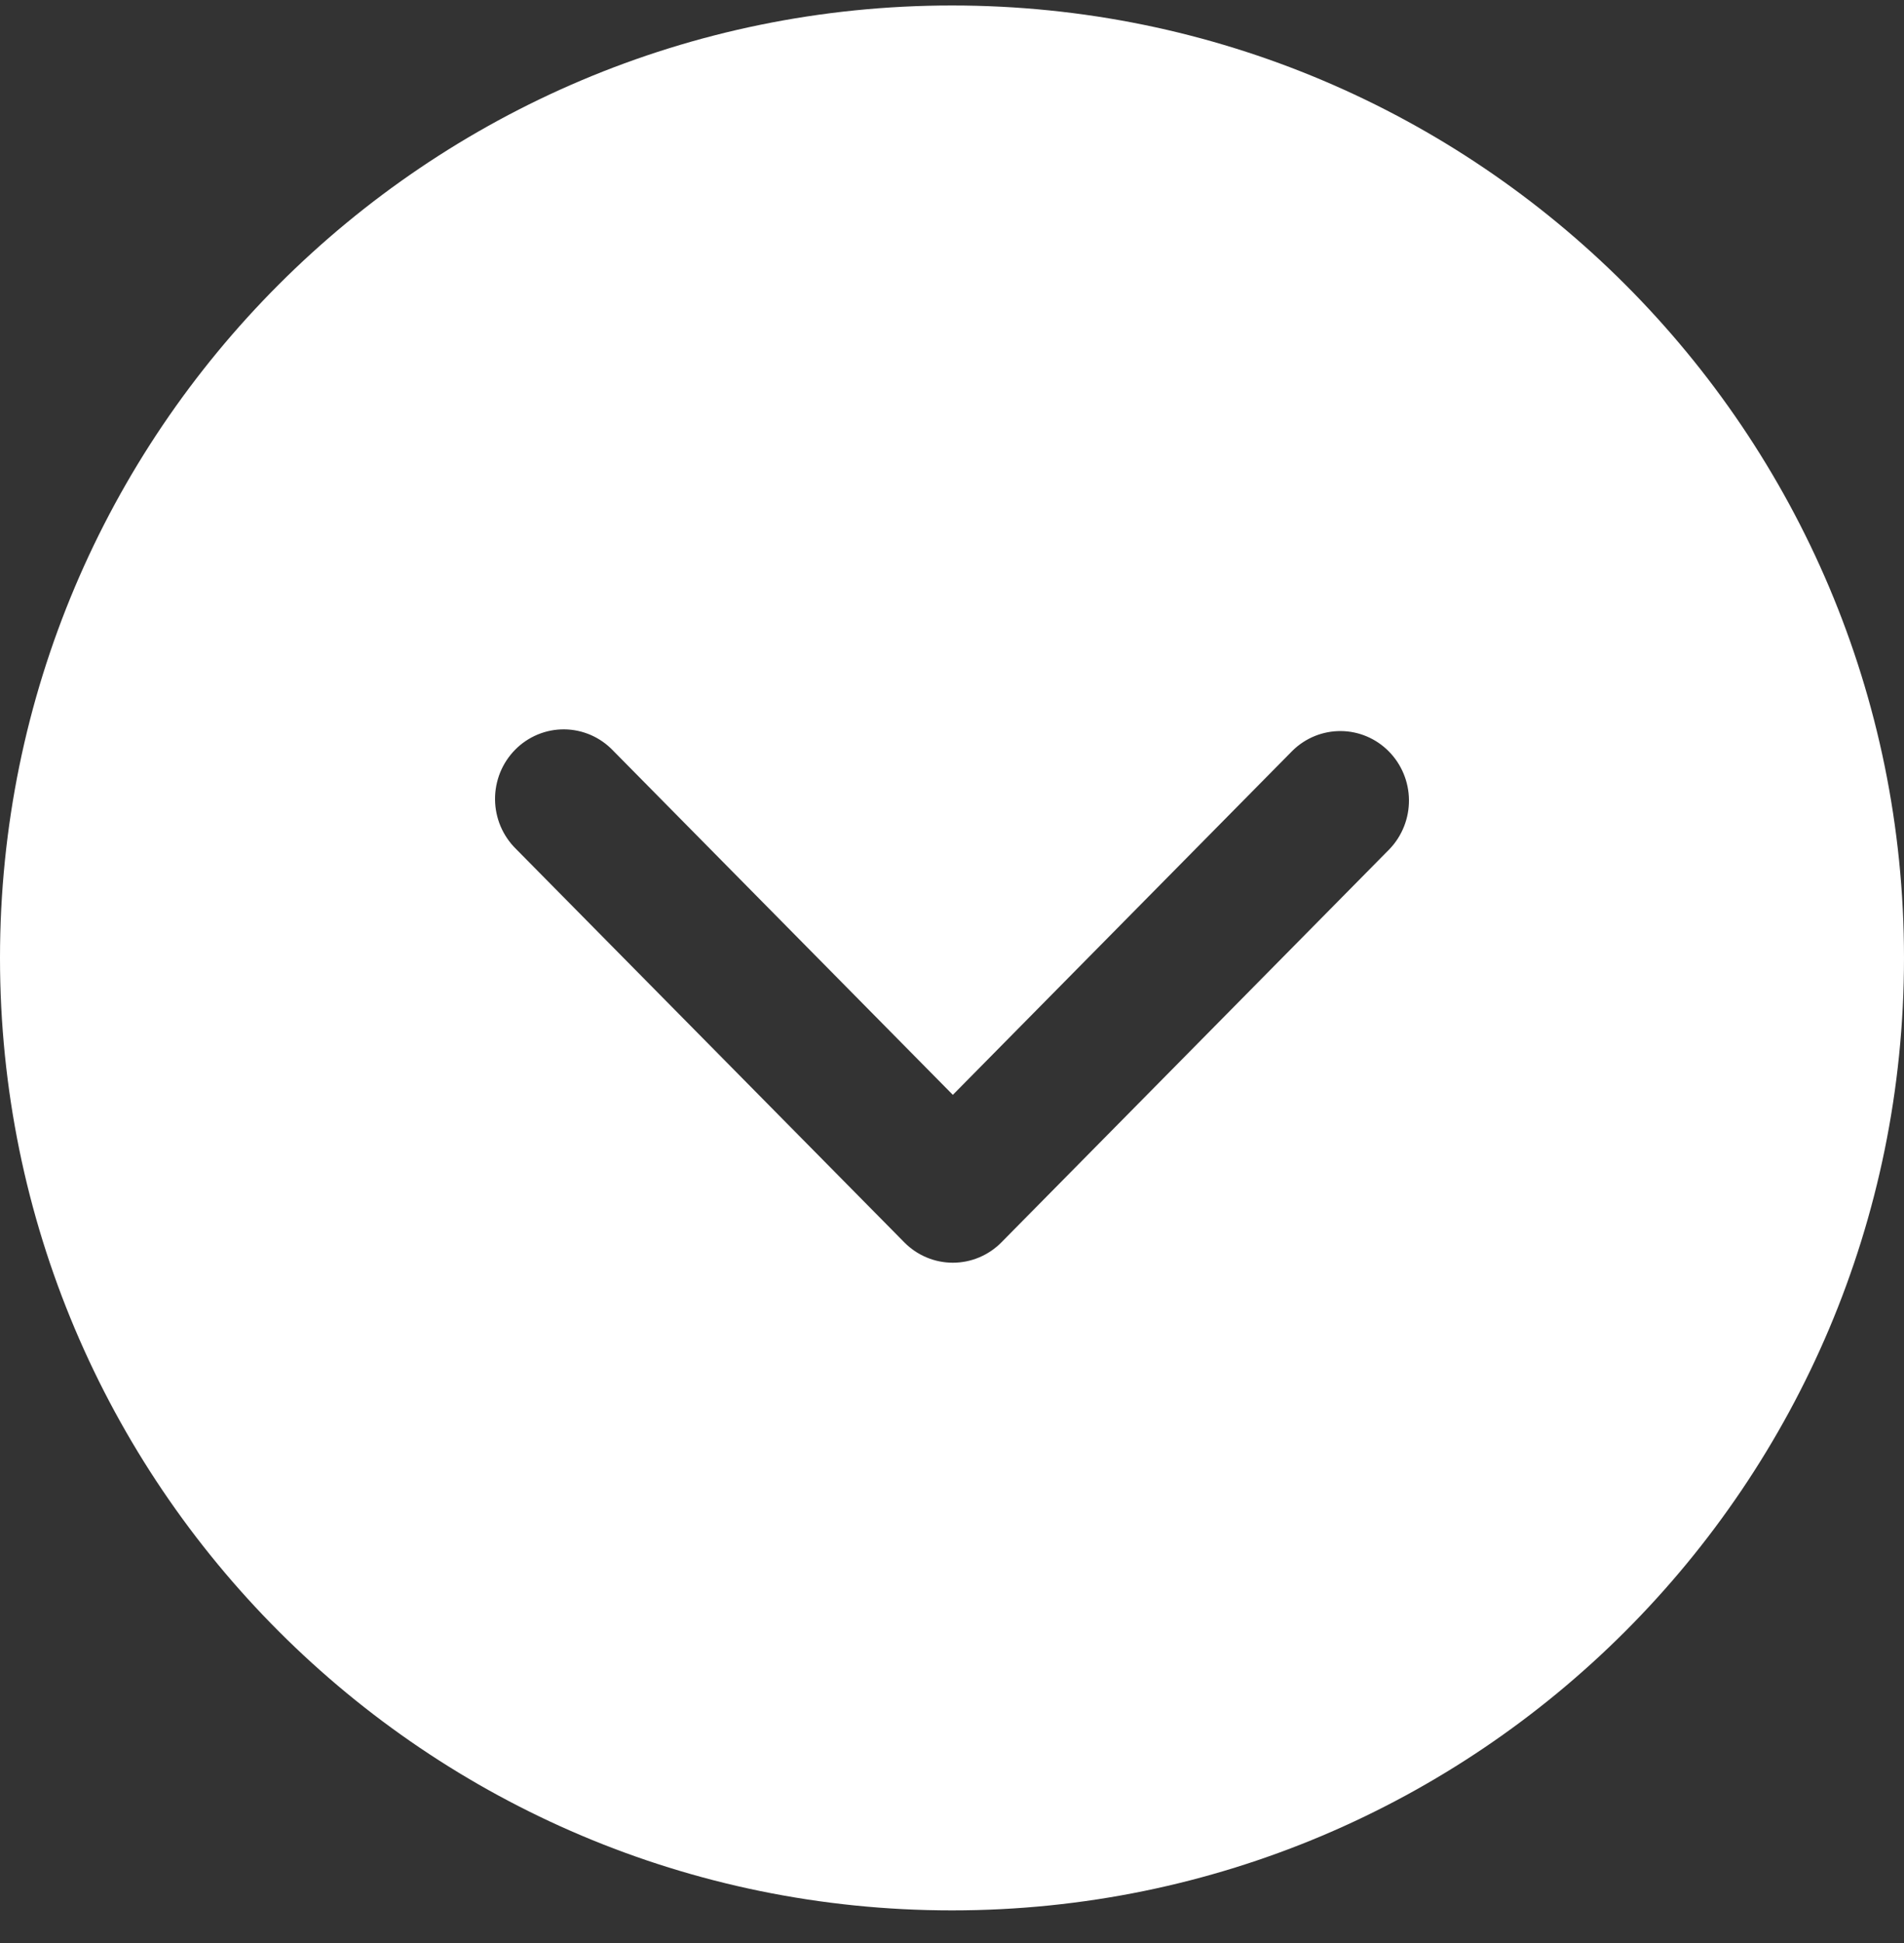 <svg width="50" height="51" viewBox="0 0 50 51" fill="none" xmlns="http://www.w3.org/2000/svg">
<rect x="0" y="0" width="50" height="51" fill="#333333" stroke="none"/>
<path fill-rule="evenodd" clip-rule="evenodd" d="M50 25.144C50 11.336 38.807 0.144 25 0.144C11.193 0.144 0 11.336 0 25.144C0 38.952 11.193 50.144 25 50.144C38.807 50.144 50 38.952 50 25.144ZM25.022 33.144C25.5 33.144 25.959 32.952 26.297 32.61L36.494 22.283C36.822 21.938 37.004 21.477 37 20.999C36.996 20.52 36.806 20.062 36.472 19.724C36.138 19.385 35.686 19.193 35.213 19.189C34.74 19.185 34.285 19.369 33.945 19.701L25.022 28.738L16.099 19.701C15.933 19.527 15.734 19.388 15.514 19.292C15.294 19.197 15.058 19.146 14.818 19.144C14.579 19.142 14.342 19.188 14.12 19.28C13.899 19.372 13.697 19.507 13.528 19.679C13.359 19.85 13.225 20.054 13.134 20.278C13.044 20.503 12.998 20.743 13 20.985C13.002 21.228 13.052 21.467 13.146 21.69C13.241 21.913 13.378 22.114 13.55 22.283L23.748 32.61C24.086 32.952 24.544 33.144 25.022 33.144Z" fill="white"/>
</svg>
